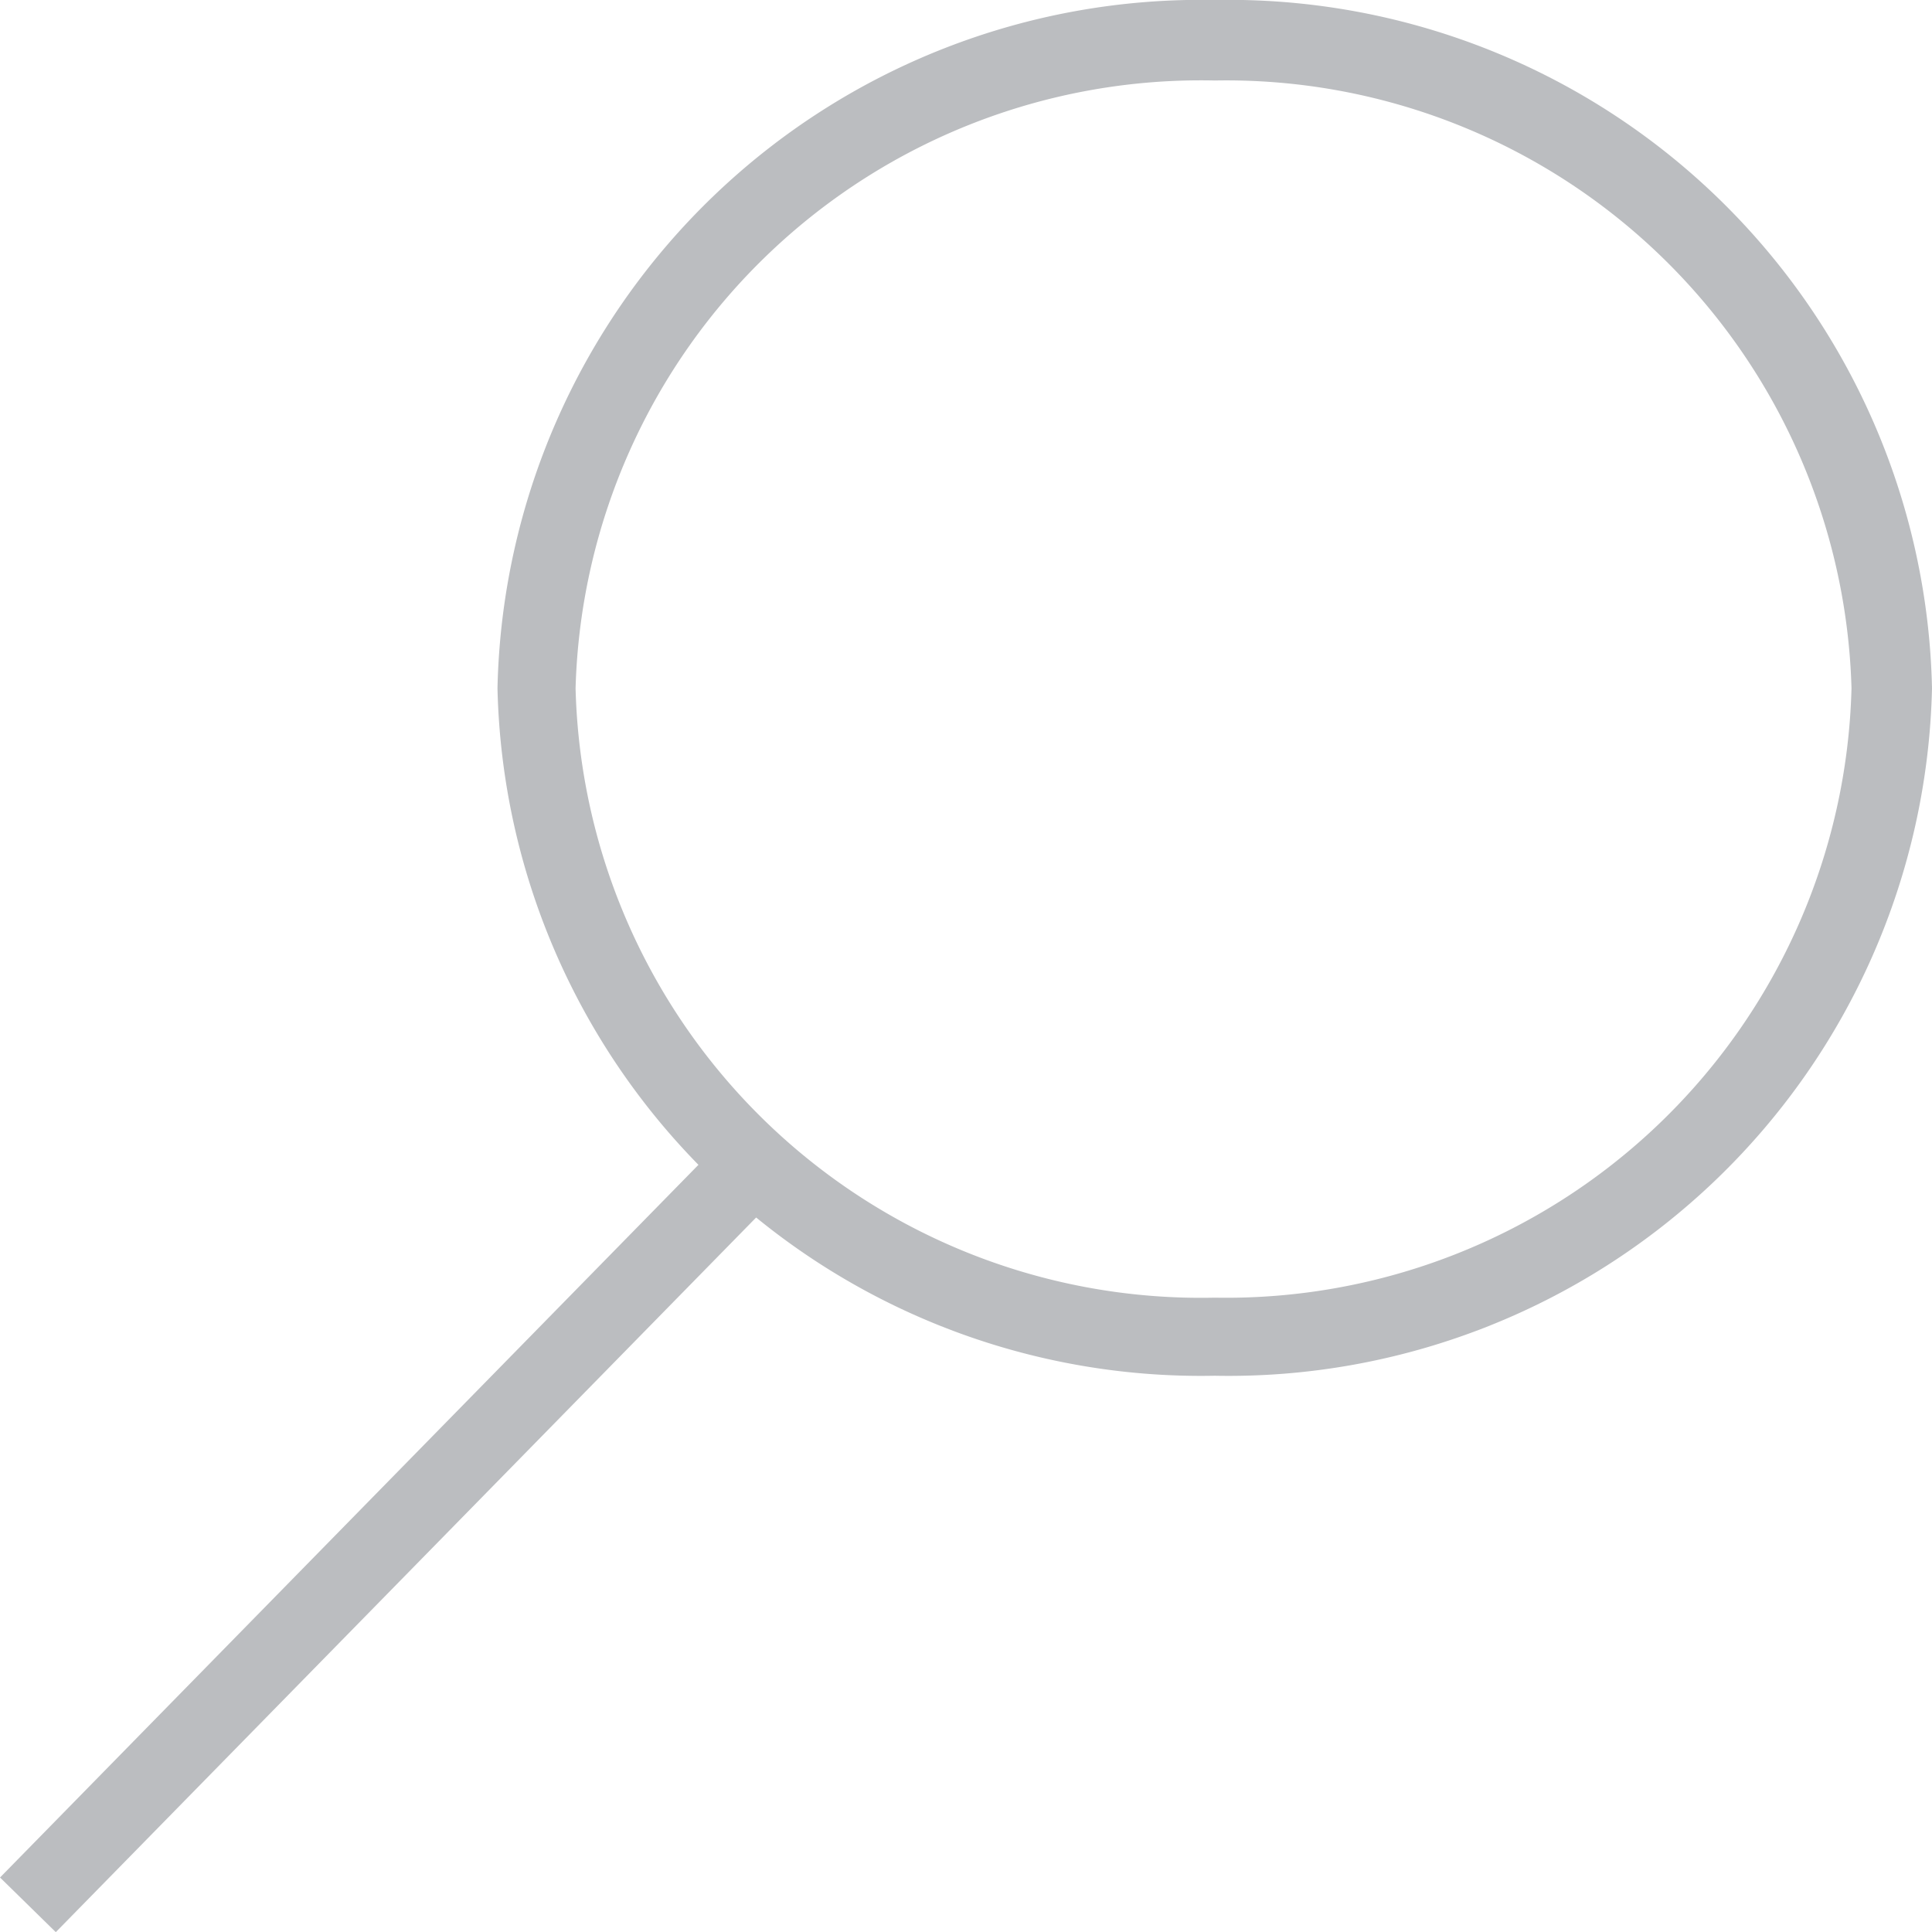 <svg id="art" xmlns="http://www.w3.org/2000/svg" viewBox="0 0 24 24"><defs><style>.cls-1{fill:#bbbdc0;}</style></defs><title>search_icon_inactive</title><rect class="cls-1" x="-1.59" y="18.57" width="12.89" height="0.97" transform="translate(-12.15 9.19) rotate(-45.58)"/><path class="cls-1" d="M15.09,17.09A8.74,8.74,0,0,1,6.18,8.55,8.74,8.74,0,0,1,15.09,0,8.74,8.74,0,0,1,24,8.55,8.74,8.74,0,0,1,15.09,17.09ZM15.09,1A7.77,7.77,0,0,0,7.15,8.55a7.77,7.77,0,0,0,7.94,7.57A7.77,7.77,0,0,0,23,8.55,7.77,7.77,0,0,0,15.09,1Z"/></svg>